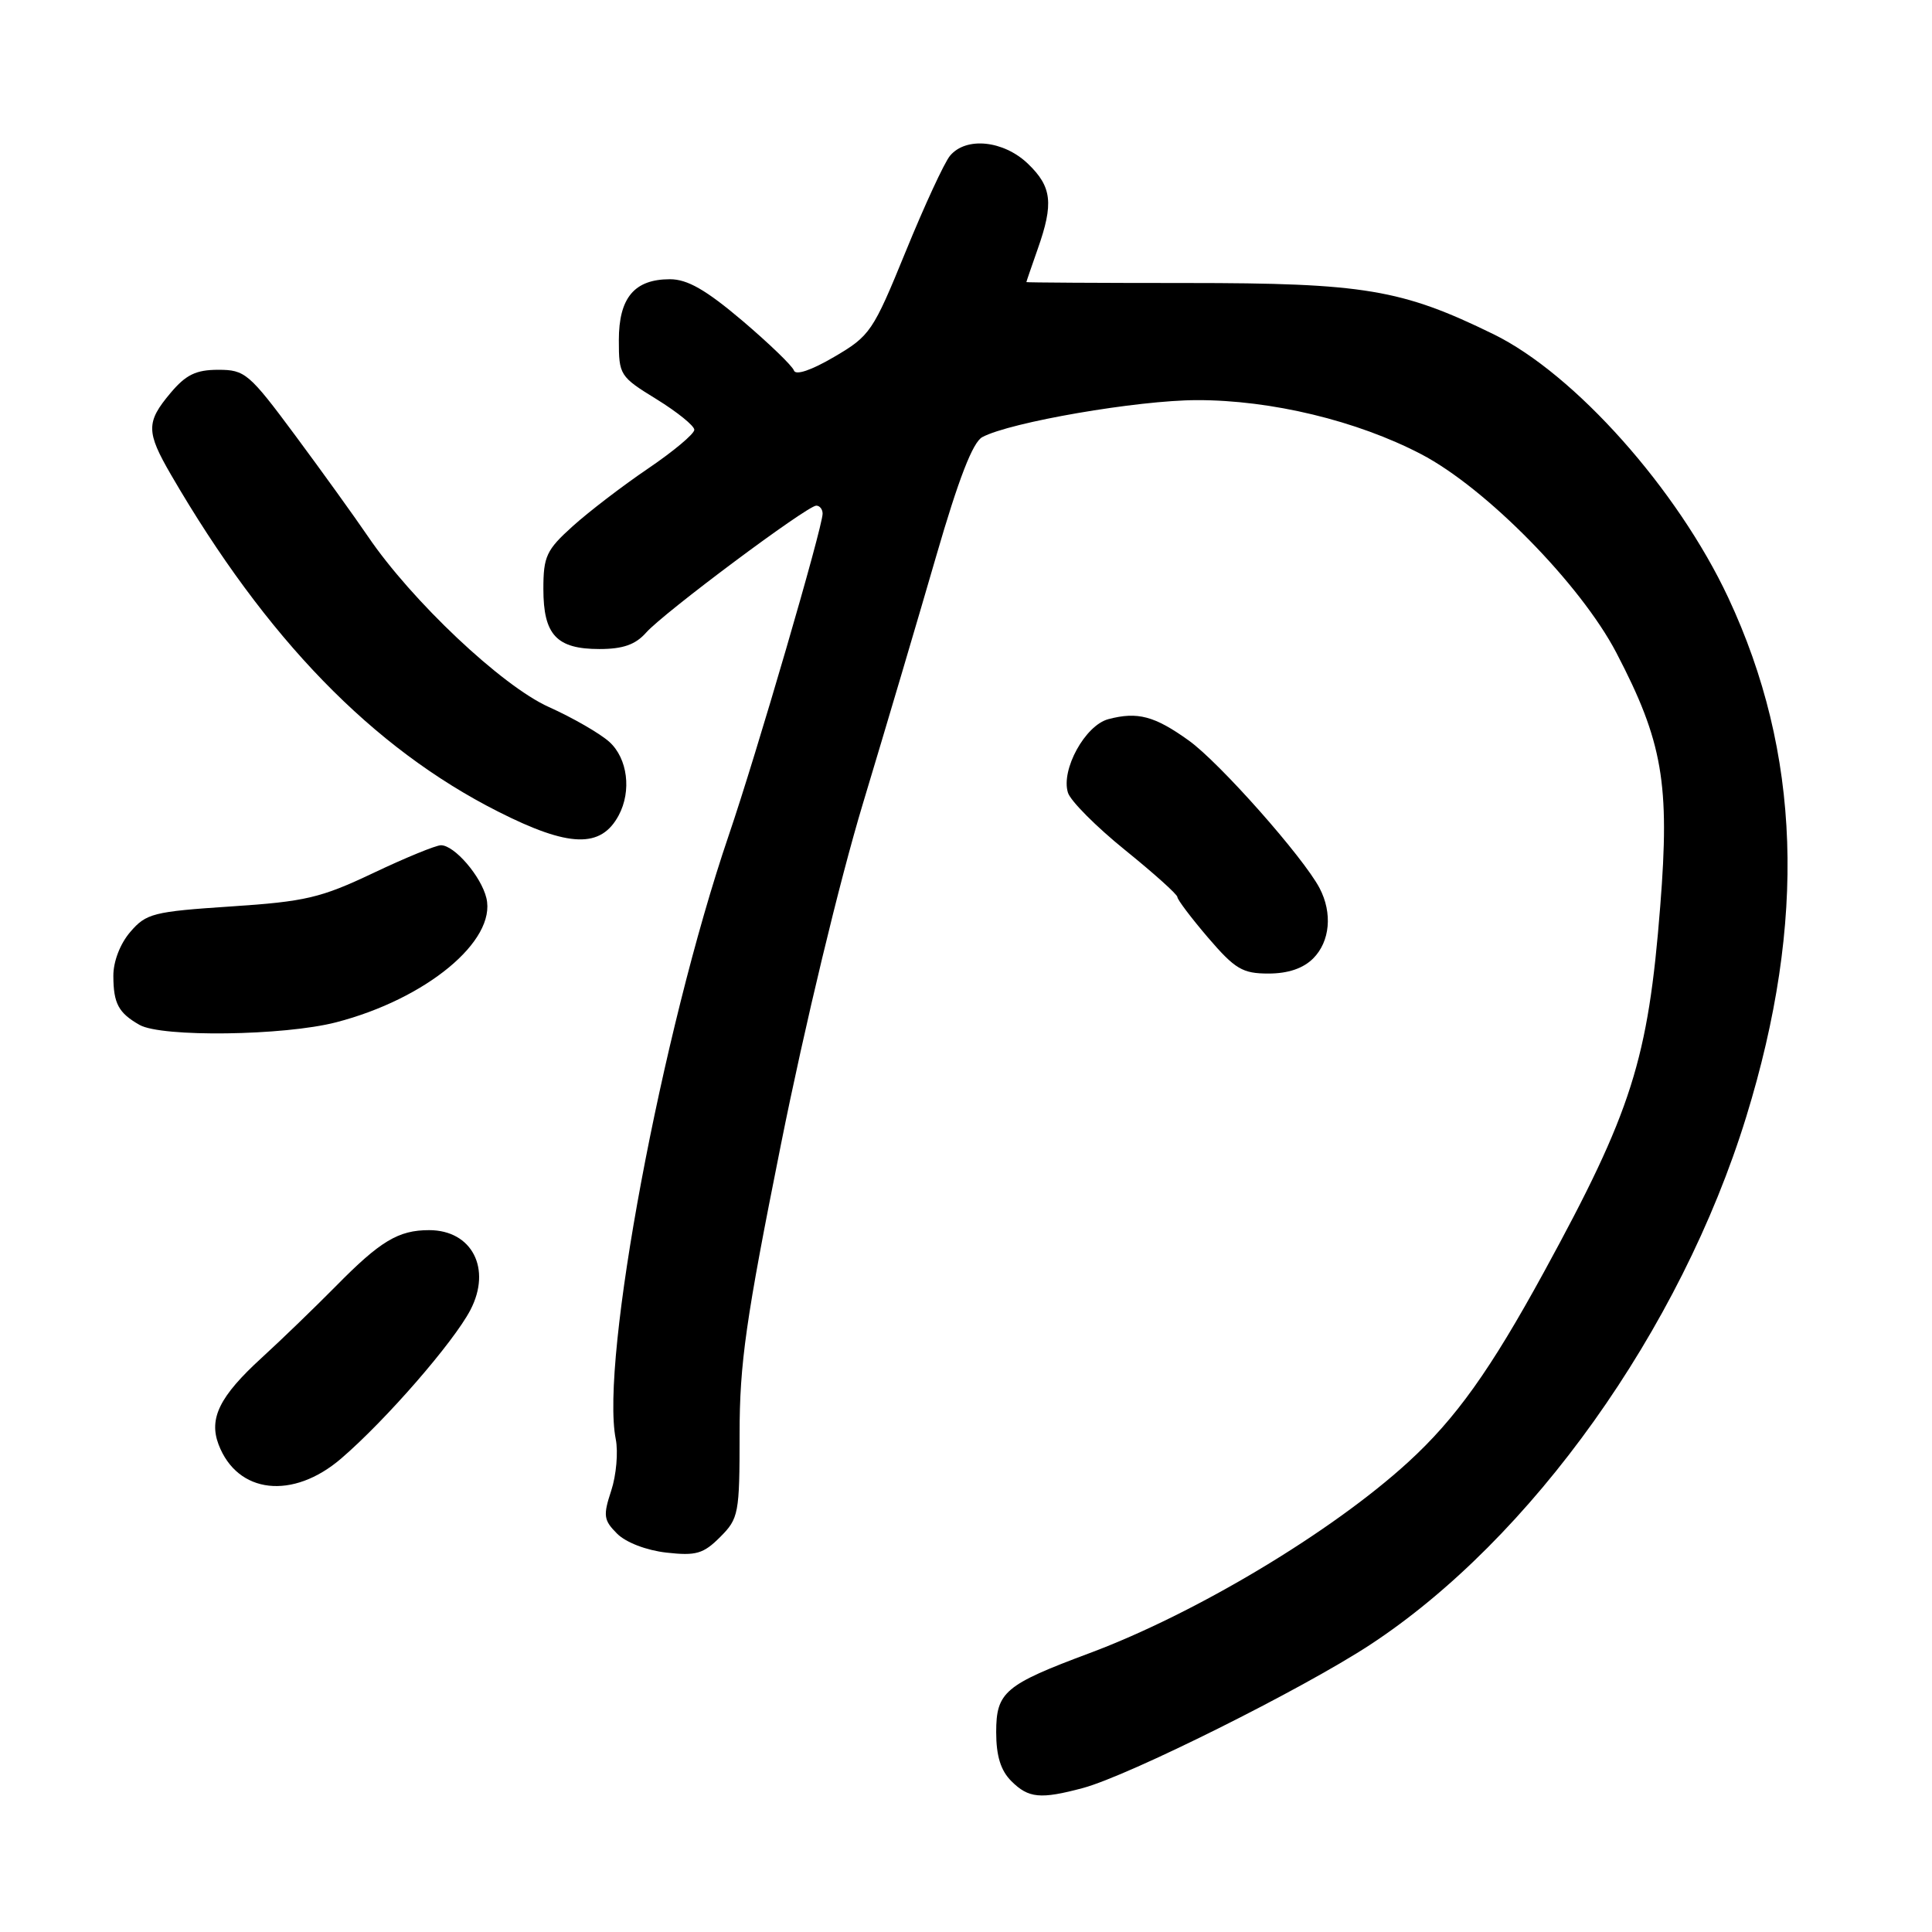<?xml version="1.0" encoding="UTF-8" standalone="no"?>
<!DOCTYPE svg PUBLIC "-//W3C//DTD SVG 1.1//EN" "http://www.w3.org/Graphics/SVG/1.1/DTD/svg11.dtd" >
<svg xmlns="http://www.w3.org/2000/svg" xmlns:xlink="http://www.w3.org/1999/xlink" version="1.1" viewBox="0 0 256 256">
 <g >
 <path fill="currentColor"
d=" M 143.50 236.92 C 149.60 235.28 172.51 223.85 181.50 217.97 C 202.91 203.94 222.69 176.19 231.38 148.00 C 239.40 121.97 238.63 99.77 229.00 79.19 C 222.28 64.84 208.68 49.57 197.91 44.29 C 185.72 38.33 180.78 37.50 157.25 37.50 C 145.56 37.50 136.00 37.44 136.00 37.38 C 136.00 37.31 136.68 35.34 137.50 33.00 C 139.64 26.95 139.38 24.74 136.20 21.69 C 132.97 18.60 128.00 18.09 125.88 20.64 C 125.13 21.54 122.49 27.25 120.01 33.33 C 115.68 43.93 115.30 44.50 110.53 47.29 C 107.50 49.07 105.42 49.77 105.20 49.09 C 104.99 48.48 101.91 45.51 98.36 42.49 C 93.53 38.40 91.09 37.00 88.77 37.00 C 84.06 37.00 82.00 39.46 82.00 45.07 C 82.00 49.70 82.13 49.91 87.00 52.90 C 89.75 54.60 92.00 56.42 92.00 56.95 C 92.00 57.49 89.23 59.81 85.85 62.10 C 82.46 64.40 77.96 67.85 75.85 69.76 C 72.40 72.87 72.00 73.73 72.00 78.04 C 72.00 84.12 73.75 86.00 79.42 86.00 C 82.54 86.00 84.20 85.42 85.60 83.84 C 87.89 81.23 106.96 67.00 108.16 67.00 C 108.62 67.00 109.00 67.48 109.00 68.06 C 109.00 69.86 100.22 99.97 96.55 110.72 C 87.67 136.80 79.52 180.35 81.59 190.69 C 81.93 192.41 81.66 195.49 80.99 197.52 C 79.90 200.83 79.98 201.43 81.77 203.22 C 82.94 204.39 85.66 205.43 88.31 205.73 C 92.23 206.17 93.20 205.89 95.42 203.67 C 97.88 201.21 98.00 200.58 98.00 190.03 C 98.00 180.62 98.82 174.89 103.48 151.64 C 106.64 135.87 111.24 116.75 114.36 106.41 C 117.33 96.56 121.69 81.84 124.05 73.69 C 127.02 63.44 128.90 58.59 130.16 57.92 C 133.85 55.94 150.74 53.03 158.59 53.02 C 168.43 53.00 179.80 55.74 188.31 60.18 C 196.90 64.66 209.45 77.44 214.18 86.50 C 220.32 98.27 221.28 103.82 219.99 120.07 C 218.39 140.42 216.21 147.27 204.61 168.50 C 197.47 181.57 192.88 187.99 186.59 193.74 C 176.47 203.00 158.44 213.80 144.37 219.05 C 133.14 223.24 132.00 224.20 132.00 229.52 C 132.00 232.67 132.60 234.60 134.00 236.00 C 136.28 238.28 137.86 238.43 143.50 236.92 Z  M 45.22 193.25 C 51.14 188.16 60.10 177.85 62.33 173.58 C 65.18 168.11 62.54 163.00 56.86 163.00 C 52.79 163.00 50.39 164.44 44.51 170.42 C 41.75 173.21 37.32 177.50 34.66 179.93 C 29.11 185.00 27.65 187.94 28.96 191.40 C 31.45 197.95 38.79 198.78 45.22 193.25 Z  M 44.54 135.46 C 56.47 132.37 65.80 124.66 64.45 119.00 C 63.76 116.12 60.22 112.00 58.43 112.00 C 57.76 112.00 53.71 113.66 49.44 115.69 C 42.50 118.98 40.47 119.46 30.60 120.11 C 20.32 120.79 19.37 121.03 17.27 123.48 C 15.92 125.04 15.01 127.41 15.02 129.31 C 15.03 132.97 15.70 134.22 18.50 135.81 C 21.43 137.46 37.62 137.25 44.54 135.46 Z  M 174.00 127.00 C 176.24 124.76 176.58 120.98 174.85 117.68 C 172.68 113.56 161.61 101.06 157.53 98.13 C 152.99 94.87 150.74 94.27 146.87 95.29 C 143.79 96.10 140.55 102.00 141.51 105.04 C 141.86 106.14 145.26 109.55 149.07 112.63 C 152.88 115.71 156.00 118.51 156.01 118.86 C 156.01 119.21 157.85 121.64 160.08 124.25 C 163.66 128.42 164.64 129.00 168.08 129.00 C 170.67 129.00 172.68 128.32 174.00 127.00 Z  M 81.98 108.04 C 83.71 104.81 83.16 100.50 80.75 98.31 C 79.51 97.19 75.90 95.11 72.72 93.68 C 66.50 90.89 54.54 79.60 48.75 71.07 C 47.04 68.56 42.73 62.56 39.16 57.75 C 33.01 49.46 32.47 49.00 28.92 49.00 C 25.97 49.00 24.63 49.65 22.59 52.08 C 19.35 55.93 19.35 57.21 22.66 62.91 C 35.27 84.62 49.35 99.12 66.00 107.54 C 75.40 112.30 79.63 112.43 81.98 108.04 Z "/>
</g>
</svg>